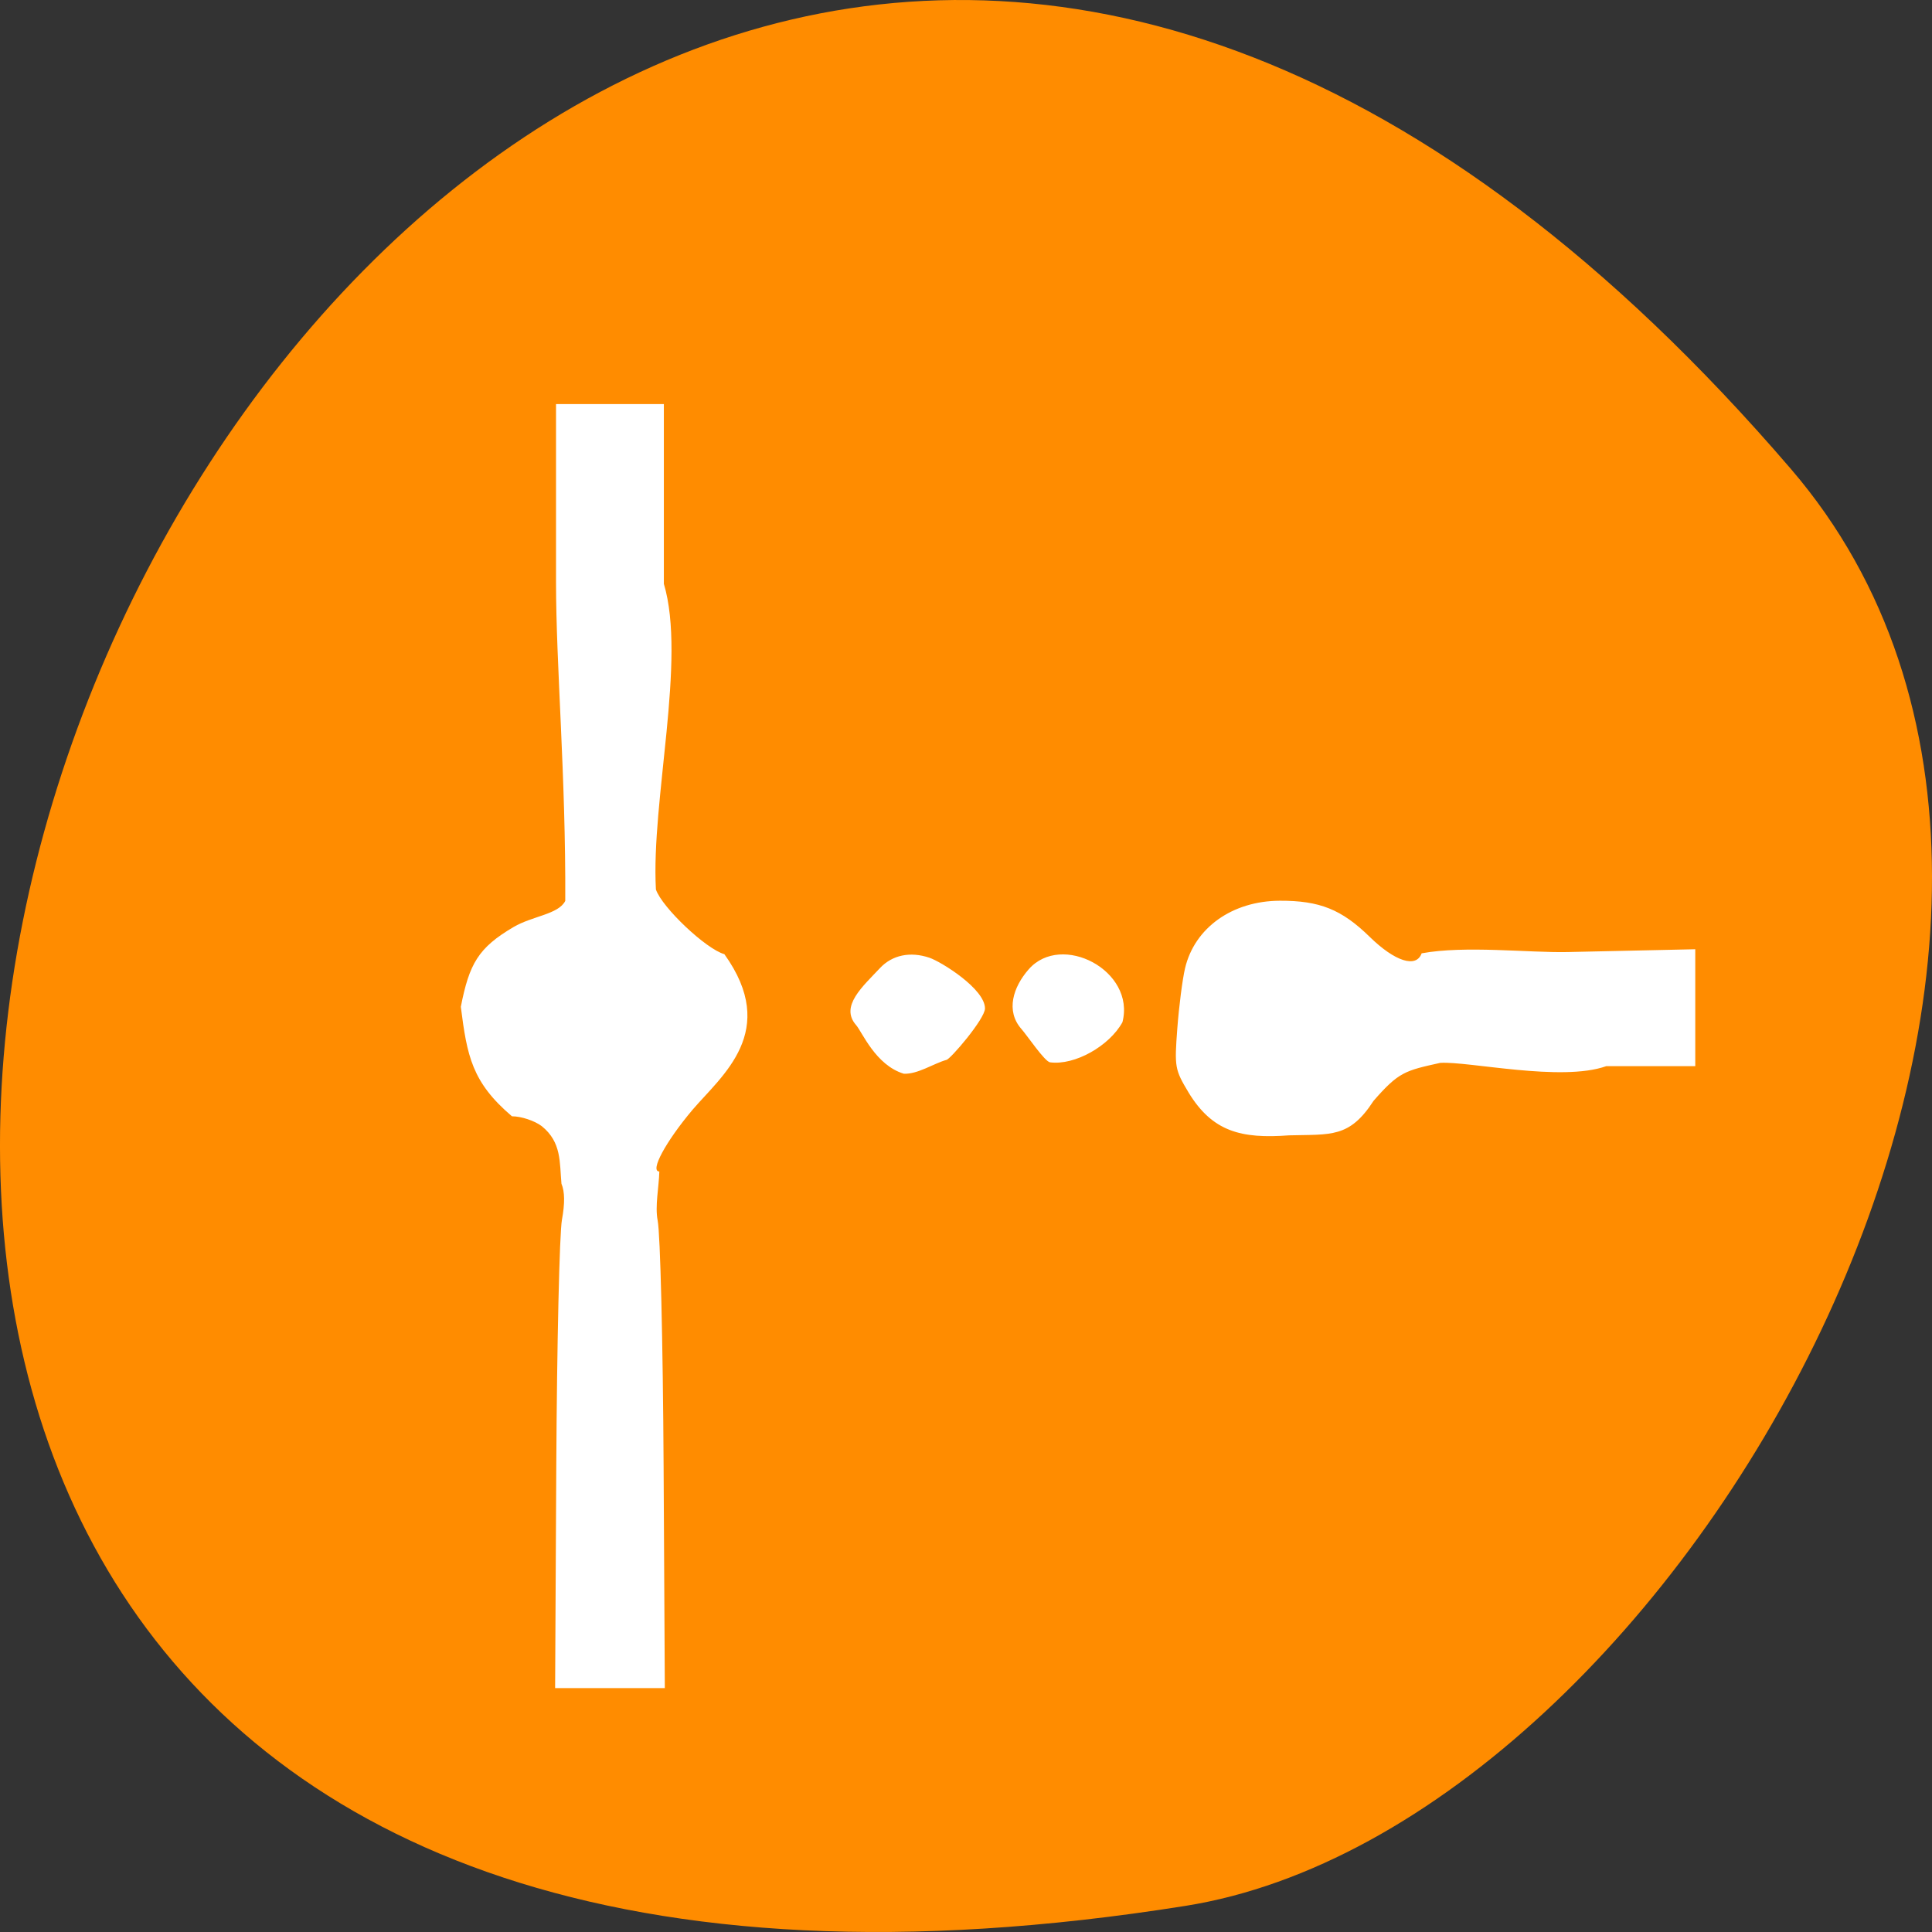 <svg xmlns="http://www.w3.org/2000/svg" viewBox="0 0 256 256"><rect x="0" y="0" width="256" height="256" fill="#333333" stroke="none"/><g color="#000"><path d="m 237.33 858.53 c -193.41 -225.34 -379.39 237.98 -80.26 190.37 65.59 -10.438 132.38 -129.65 80.26 -190.37 z" transform="translate(0 -796.36)" fill="#ff8c00"/></g><path d="m 72.7 122.55 c 0.087 -16.18 0.424 -30.864 0.75 -32.643 0.399 -2.175 0.378 -3.738 -0.063 -4.774 -0.259 -2.839 0.03 -5.497 -2.606 -7.627 -0.947 -0.722 -2.727 -1.312 -3.956 -1.312 -5.303 -4.51 -5.947 -8 -6.773 -14.504 1.119 -5.713 2.304 -7.819 6.988 -10.574 2.495 -1.467 5.954 -1.672 6.85 -3.464 0.081 -16.54 -1.22 -31.18 -1.224 -42.21 v -23.623 h 7.144 h 7.144 v 23.821 c 3.01 10.04 -1.705 28.762 -1.052 40.501 0.812 2.387 6.65 7.906 9.07 8.571 7.319 10.214 -0.311 16.06 -4.206 20.606 -3.573 4.236 -5.703 8.189 -4.411 8.189 -0.058 2.128 -0.594 4.574 -0.222 6.491 0.352 1.767 0.697 16.03 0.788 32.555 l 0.161 29.409 h -7.268 h -7.268 z m 83.78 -49.51 c -1.822 -3.046 -1.875 -3.348 -1.491 -8.475 0.219 -2.924 0.68 -6.513 1.024 -7.975 1.265 -5.374 6.255 -8.933 12.56 -8.958 5.267 -0.021 8.193 1.153 11.892 4.77 3.363 3.289 6.186 4.188 6.9 2.199 5.741 -1.063 14.232 -0.063 19.304 -0.169 l 16.953 -0.372 v 7.745 v 7.745 h -11.791 c -5.95 2.125 -18.259 -0.676 -22.01 -0.432 -4.672 1.035 -5.484 1.202 -8.829 5.03 -3.2 4.946 -5.645 4.426 -11.182 4.571 -6.371 0.479 -10.169 -0.492 -13.33 -5.675 z m -37.727 -2.485 c -3.752 -1.134 -5.515 -5.523 -6.326 -6.447 -2.187 -2.49 0.91 -5.141 3.157 -7.545 1.627 -1.741 4.02 -2.241 6.568 -1.375 1.545 0.525 7.353 4.114 7.353 6.718 0 1.387 -4.66 6.818 -5.12 6.818 -1.676 0.473 -3.792 1.913 -5.633 1.831 z m 19.374 -1.509 c -0.726 -0.127 -2.993 -3.509 -3.804 -4.433 -2.093 -2.384 -1.1 -5.533 0.981 -7.902 4.338 -4.94 14.185 0.162 12.414 7.02 -1.73 3.139 -6.315 5.749 -9.591 5.311 z" fill="#fff" transform="translate(1.01 71.72)"/></svg>